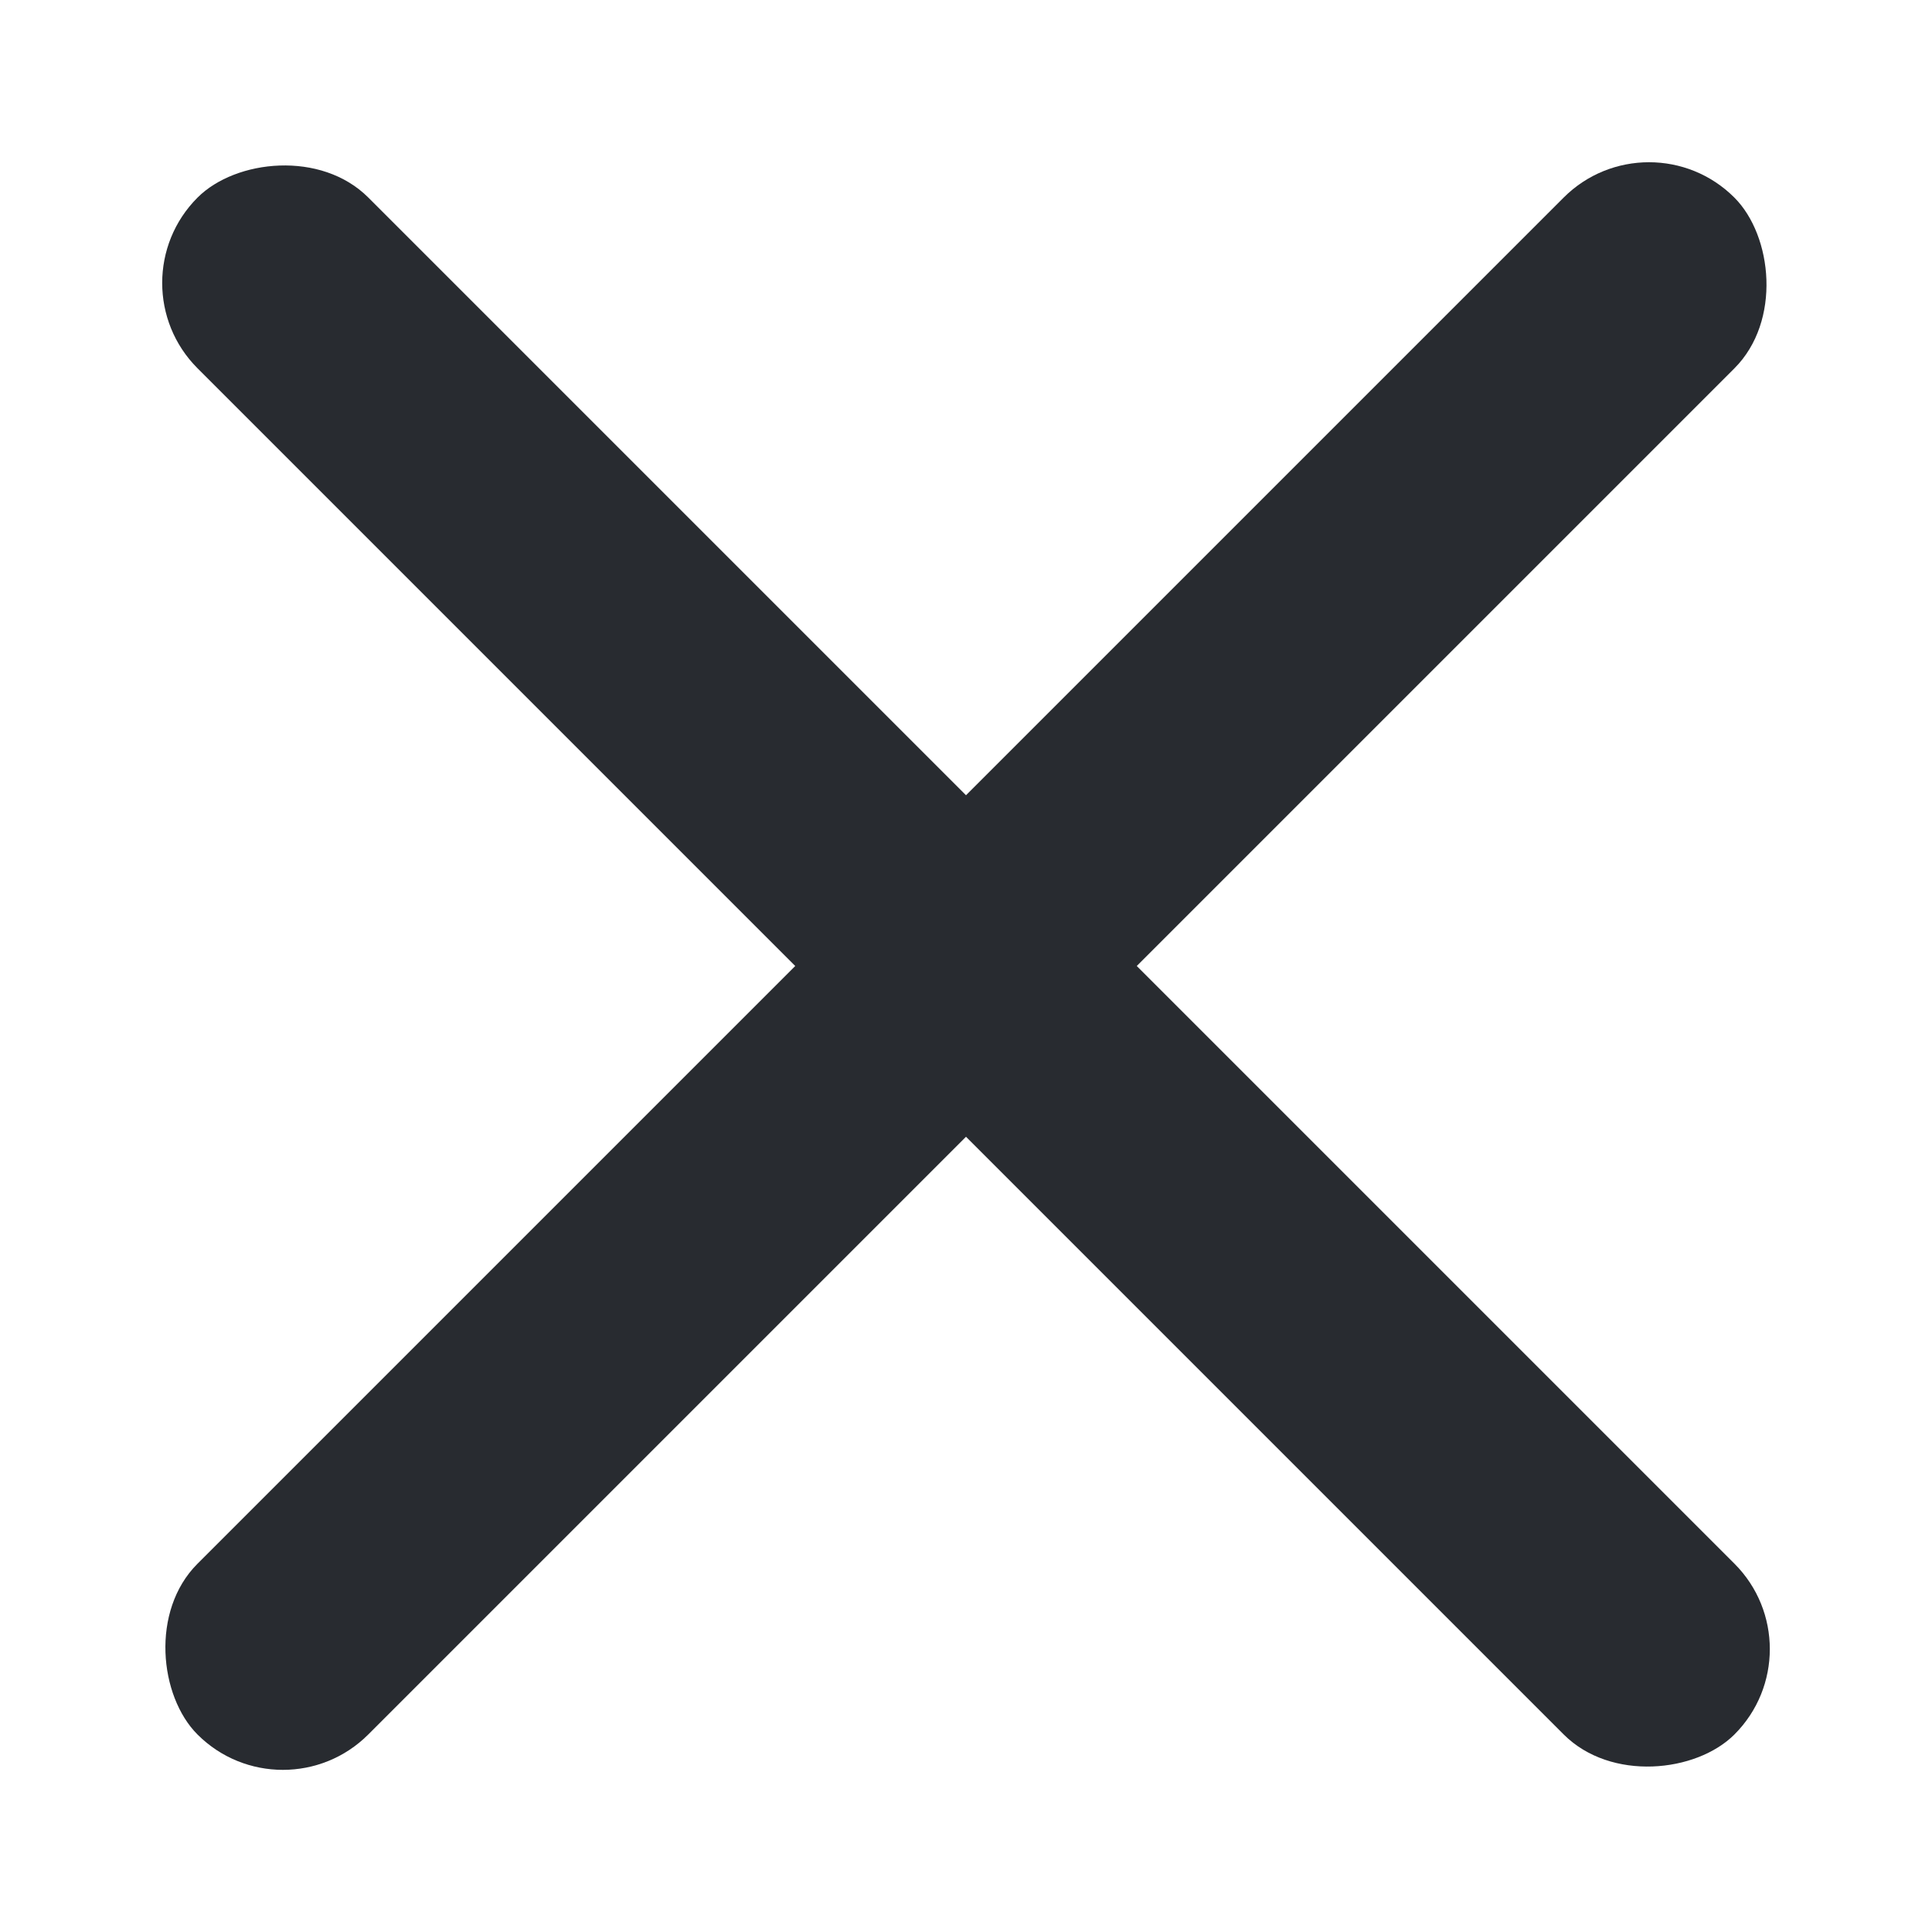 <svg width="16" height="16" fill="none" xmlns="http://www.w3.org/2000/svg"><rect width="18" height="2" rx="1" transform="scale(-1 1) rotate(45 -7.95 -16.02)" fill="#282B30"/><rect width="18" height="2" rx="1" transform="scale(1 -1) rotate(-45 -2.364 -2.293)" fill="#282B30"/></svg>